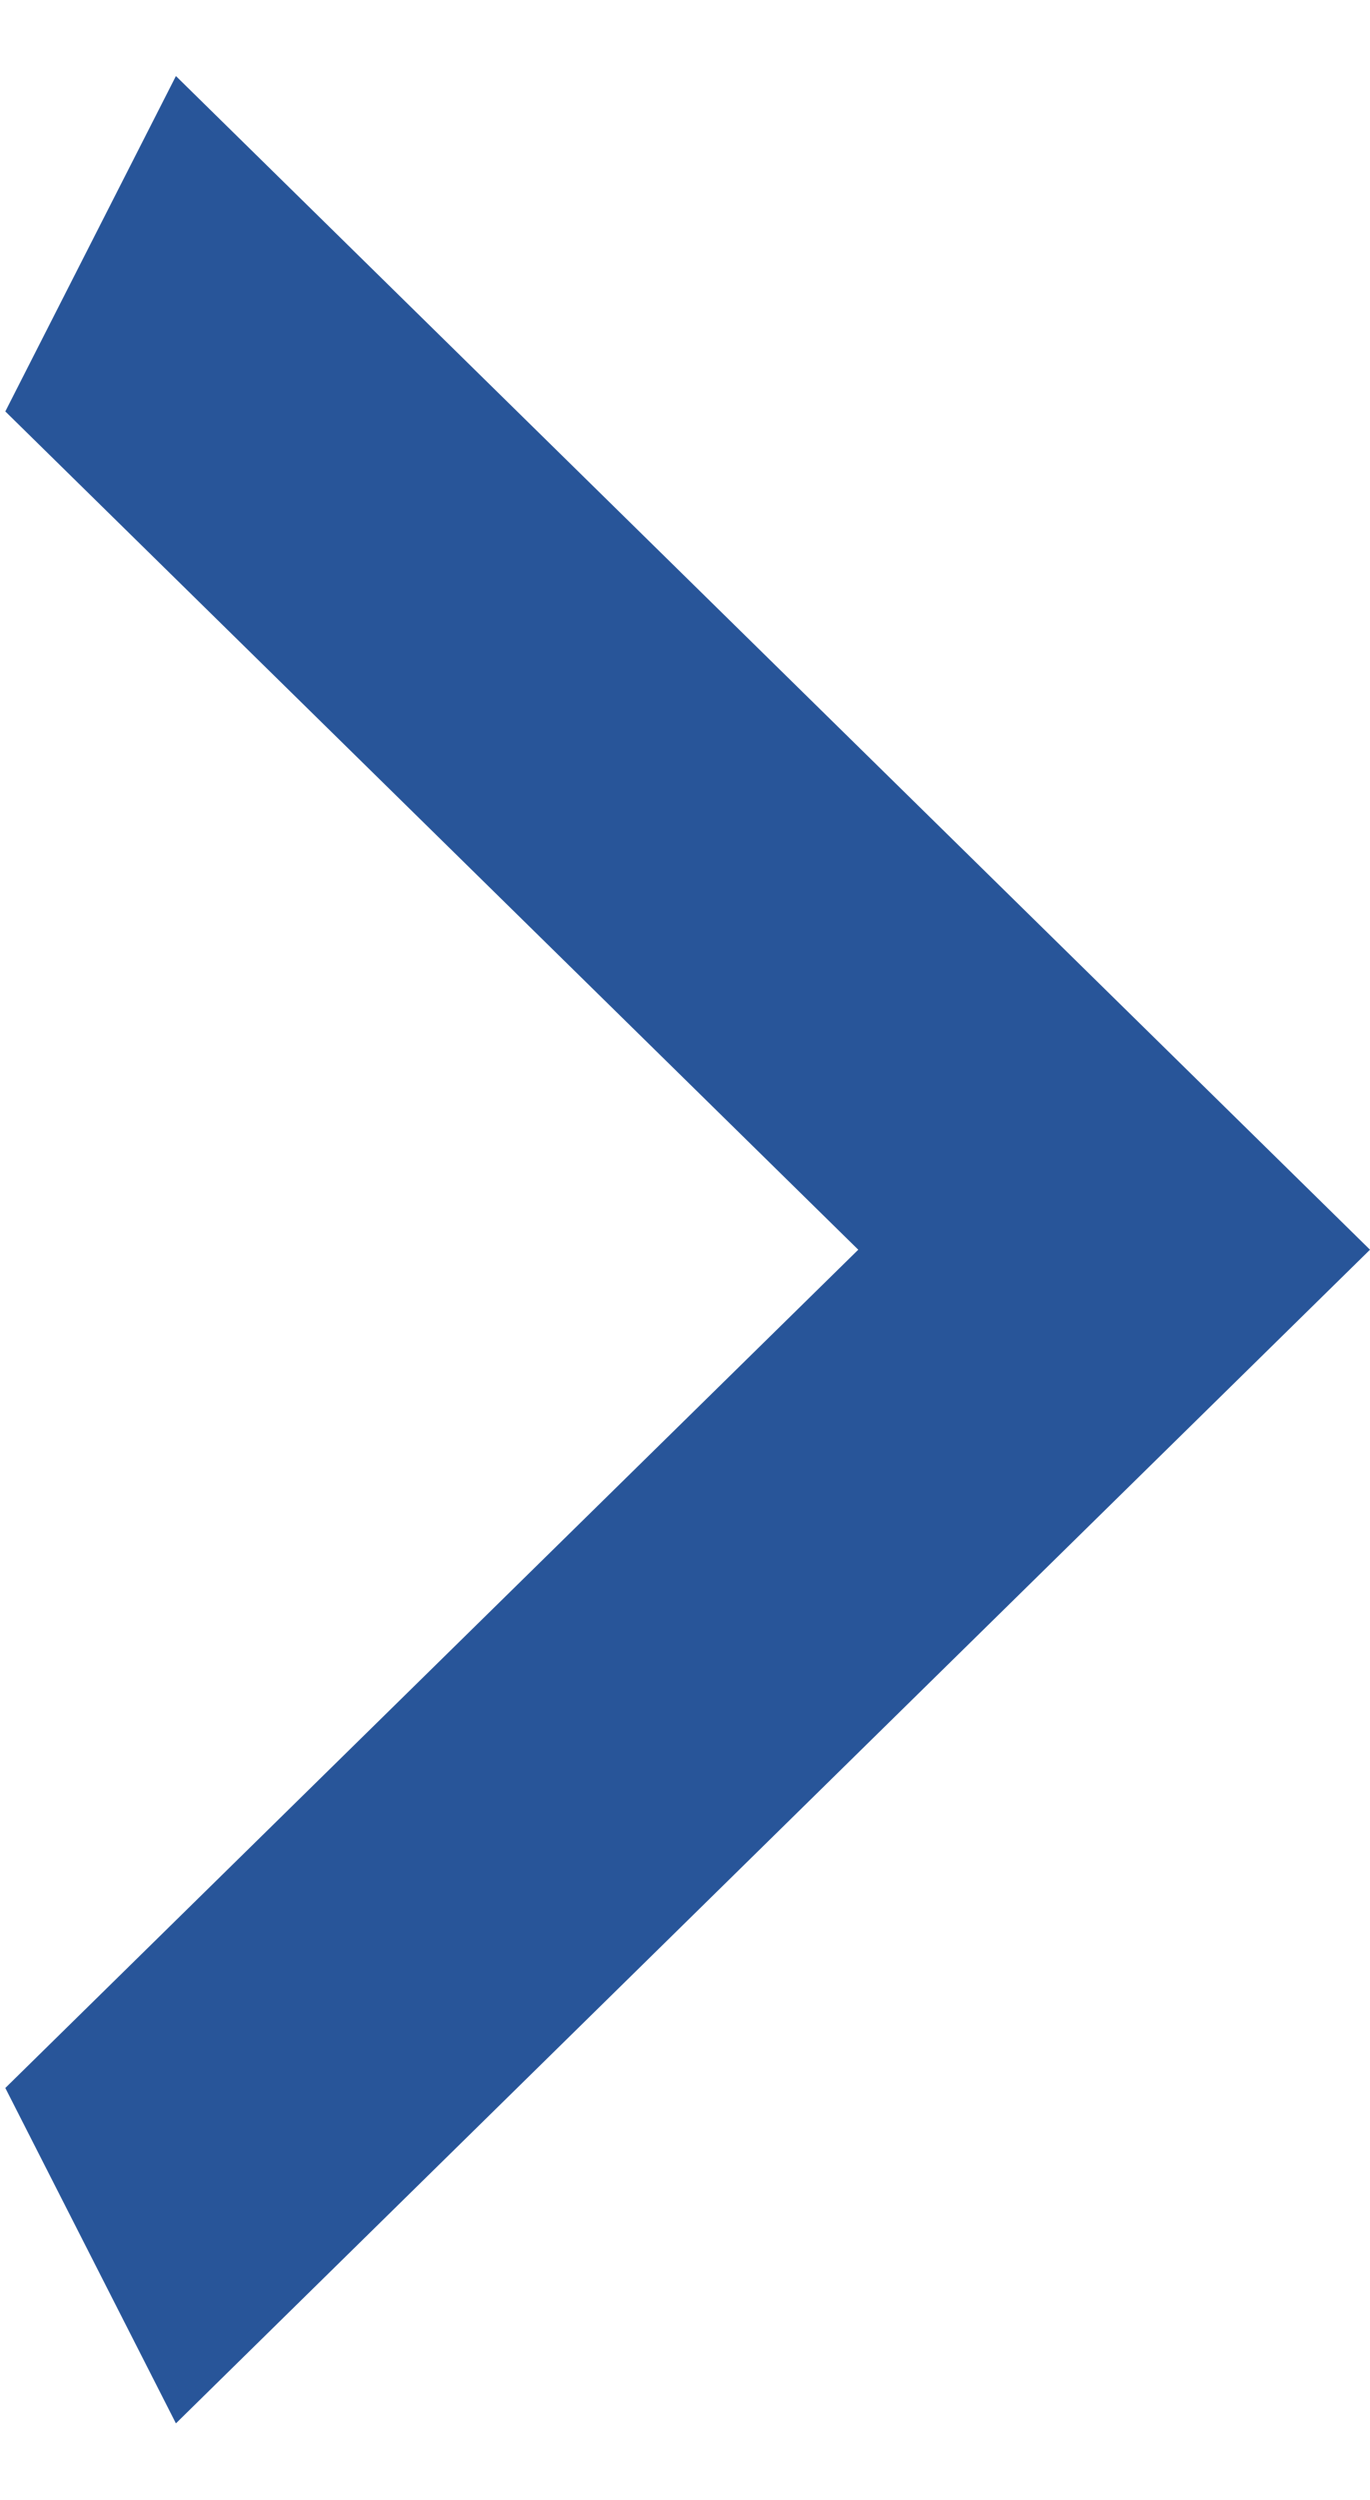 <svg width="17" height="31" viewBox="0 0 17 31" fill="none" xmlns="http://www.w3.org/2000/svg">
<path d="M0.066 25.892L10.65 15.497L0.066 5.102L2.183 0.943L17 15.497L2.183 30.051L0.066 25.892Z" fill="#285599"/>
</svg>
